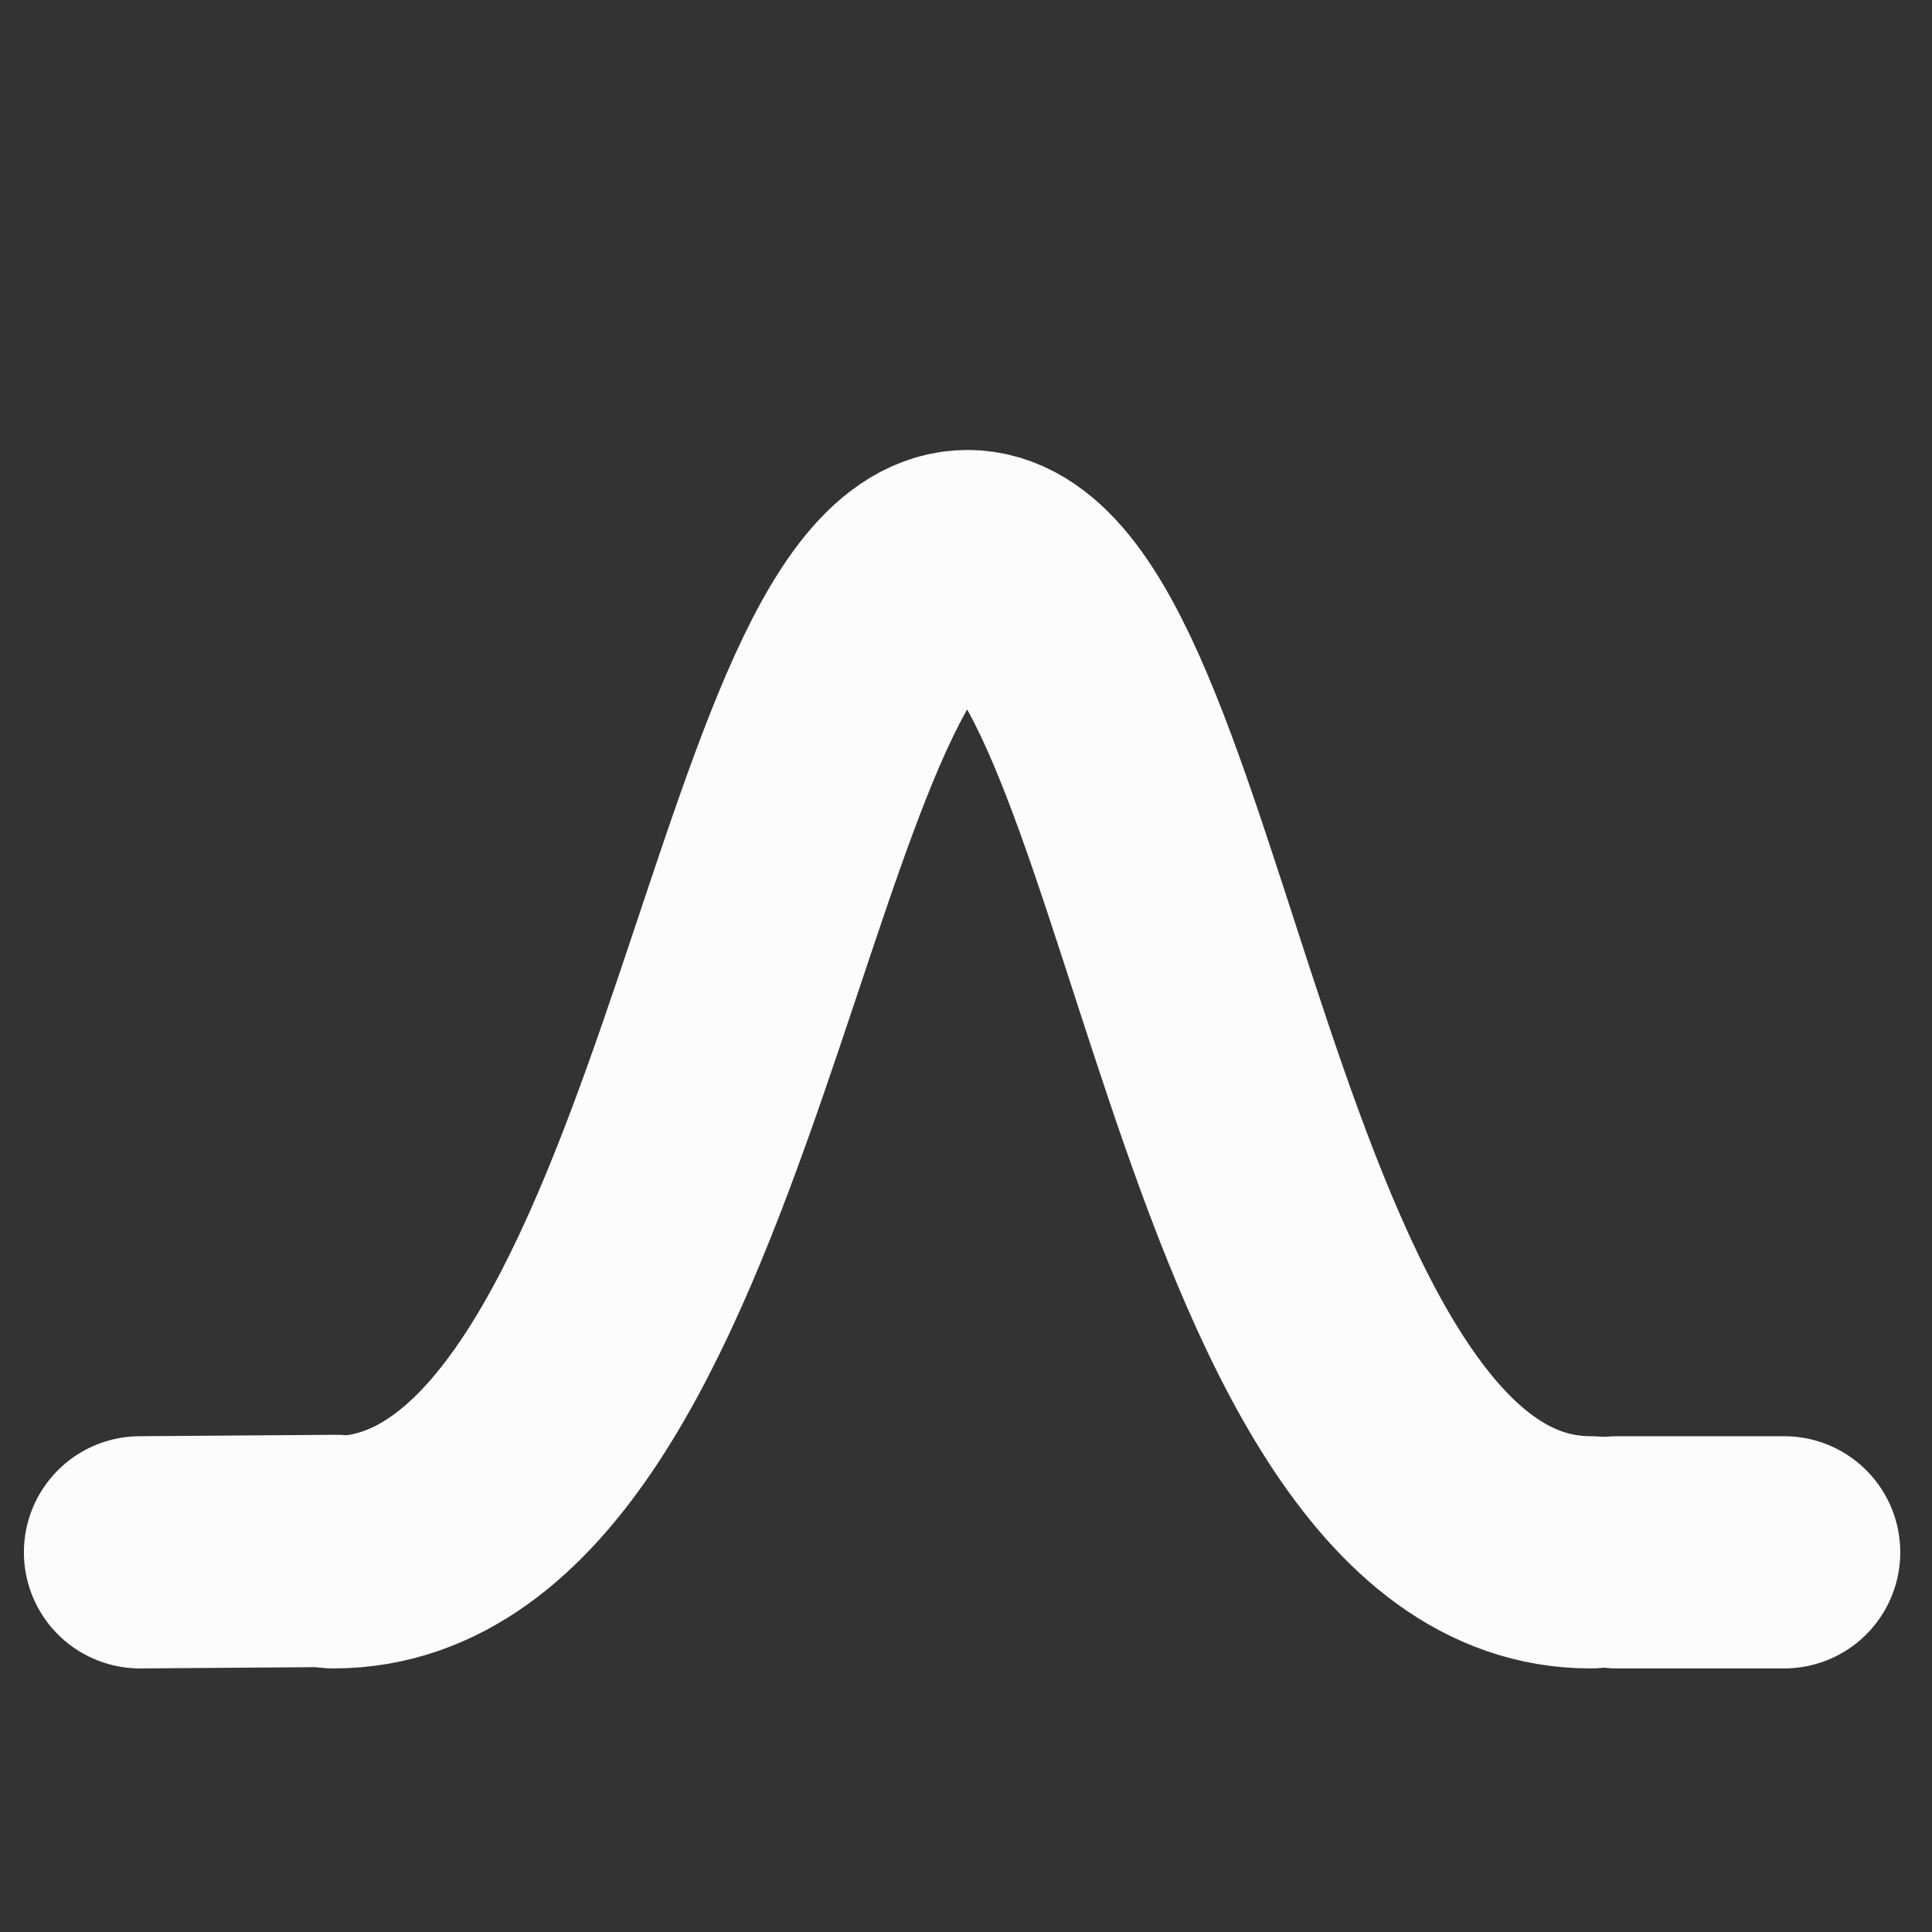 <?xml version="1.0" standalone="no"?>
<!DOCTYPE svg PUBLIC "-//W3C//DTD SVG 1.1//EN" "http://www.w3.org/Graphics/SVG/1.1/DTD/svg11.dtd">
<svg width="208px" height="208px" version="1.1" xmlns="http://www.w3.org/2000/svg" xmlns:xlink="http://www.w3.org/1999/xlink" xml:space="preserve" style="fill-rule:evenodd;clip-rule:evenodd;stroke-linecap:round;stroke-linejoin:round;stroke-miterlimit:1.414;">
    <rect width="100%" height="100%" fill="#333333" stroke="none"/>
    <g>
        <g id="Layer1">
            <g>
                <path d="M36.161,166.971L15.073,167.123" style="fill:none;stroke-width:25px;stroke:rgb(253,252,253);"/>
            </g>
            <g>
                <path d="M192.083,167.123L174.093,167.123" style="fill:none;stroke-width:25px;stroke:rgb(253,252,253);"/>
            </g>
            <g>
                <path d="M35.921,167.123C76.356,167.085 81.615,60.943 104.167,60.943C126.719,60.943 131.066,167.123 171.234,167.123" style="fill:none;stroke-width:25px;stroke:rgb(253,252,253);"/>
            </g>
        </g>
    </g>
</svg>
